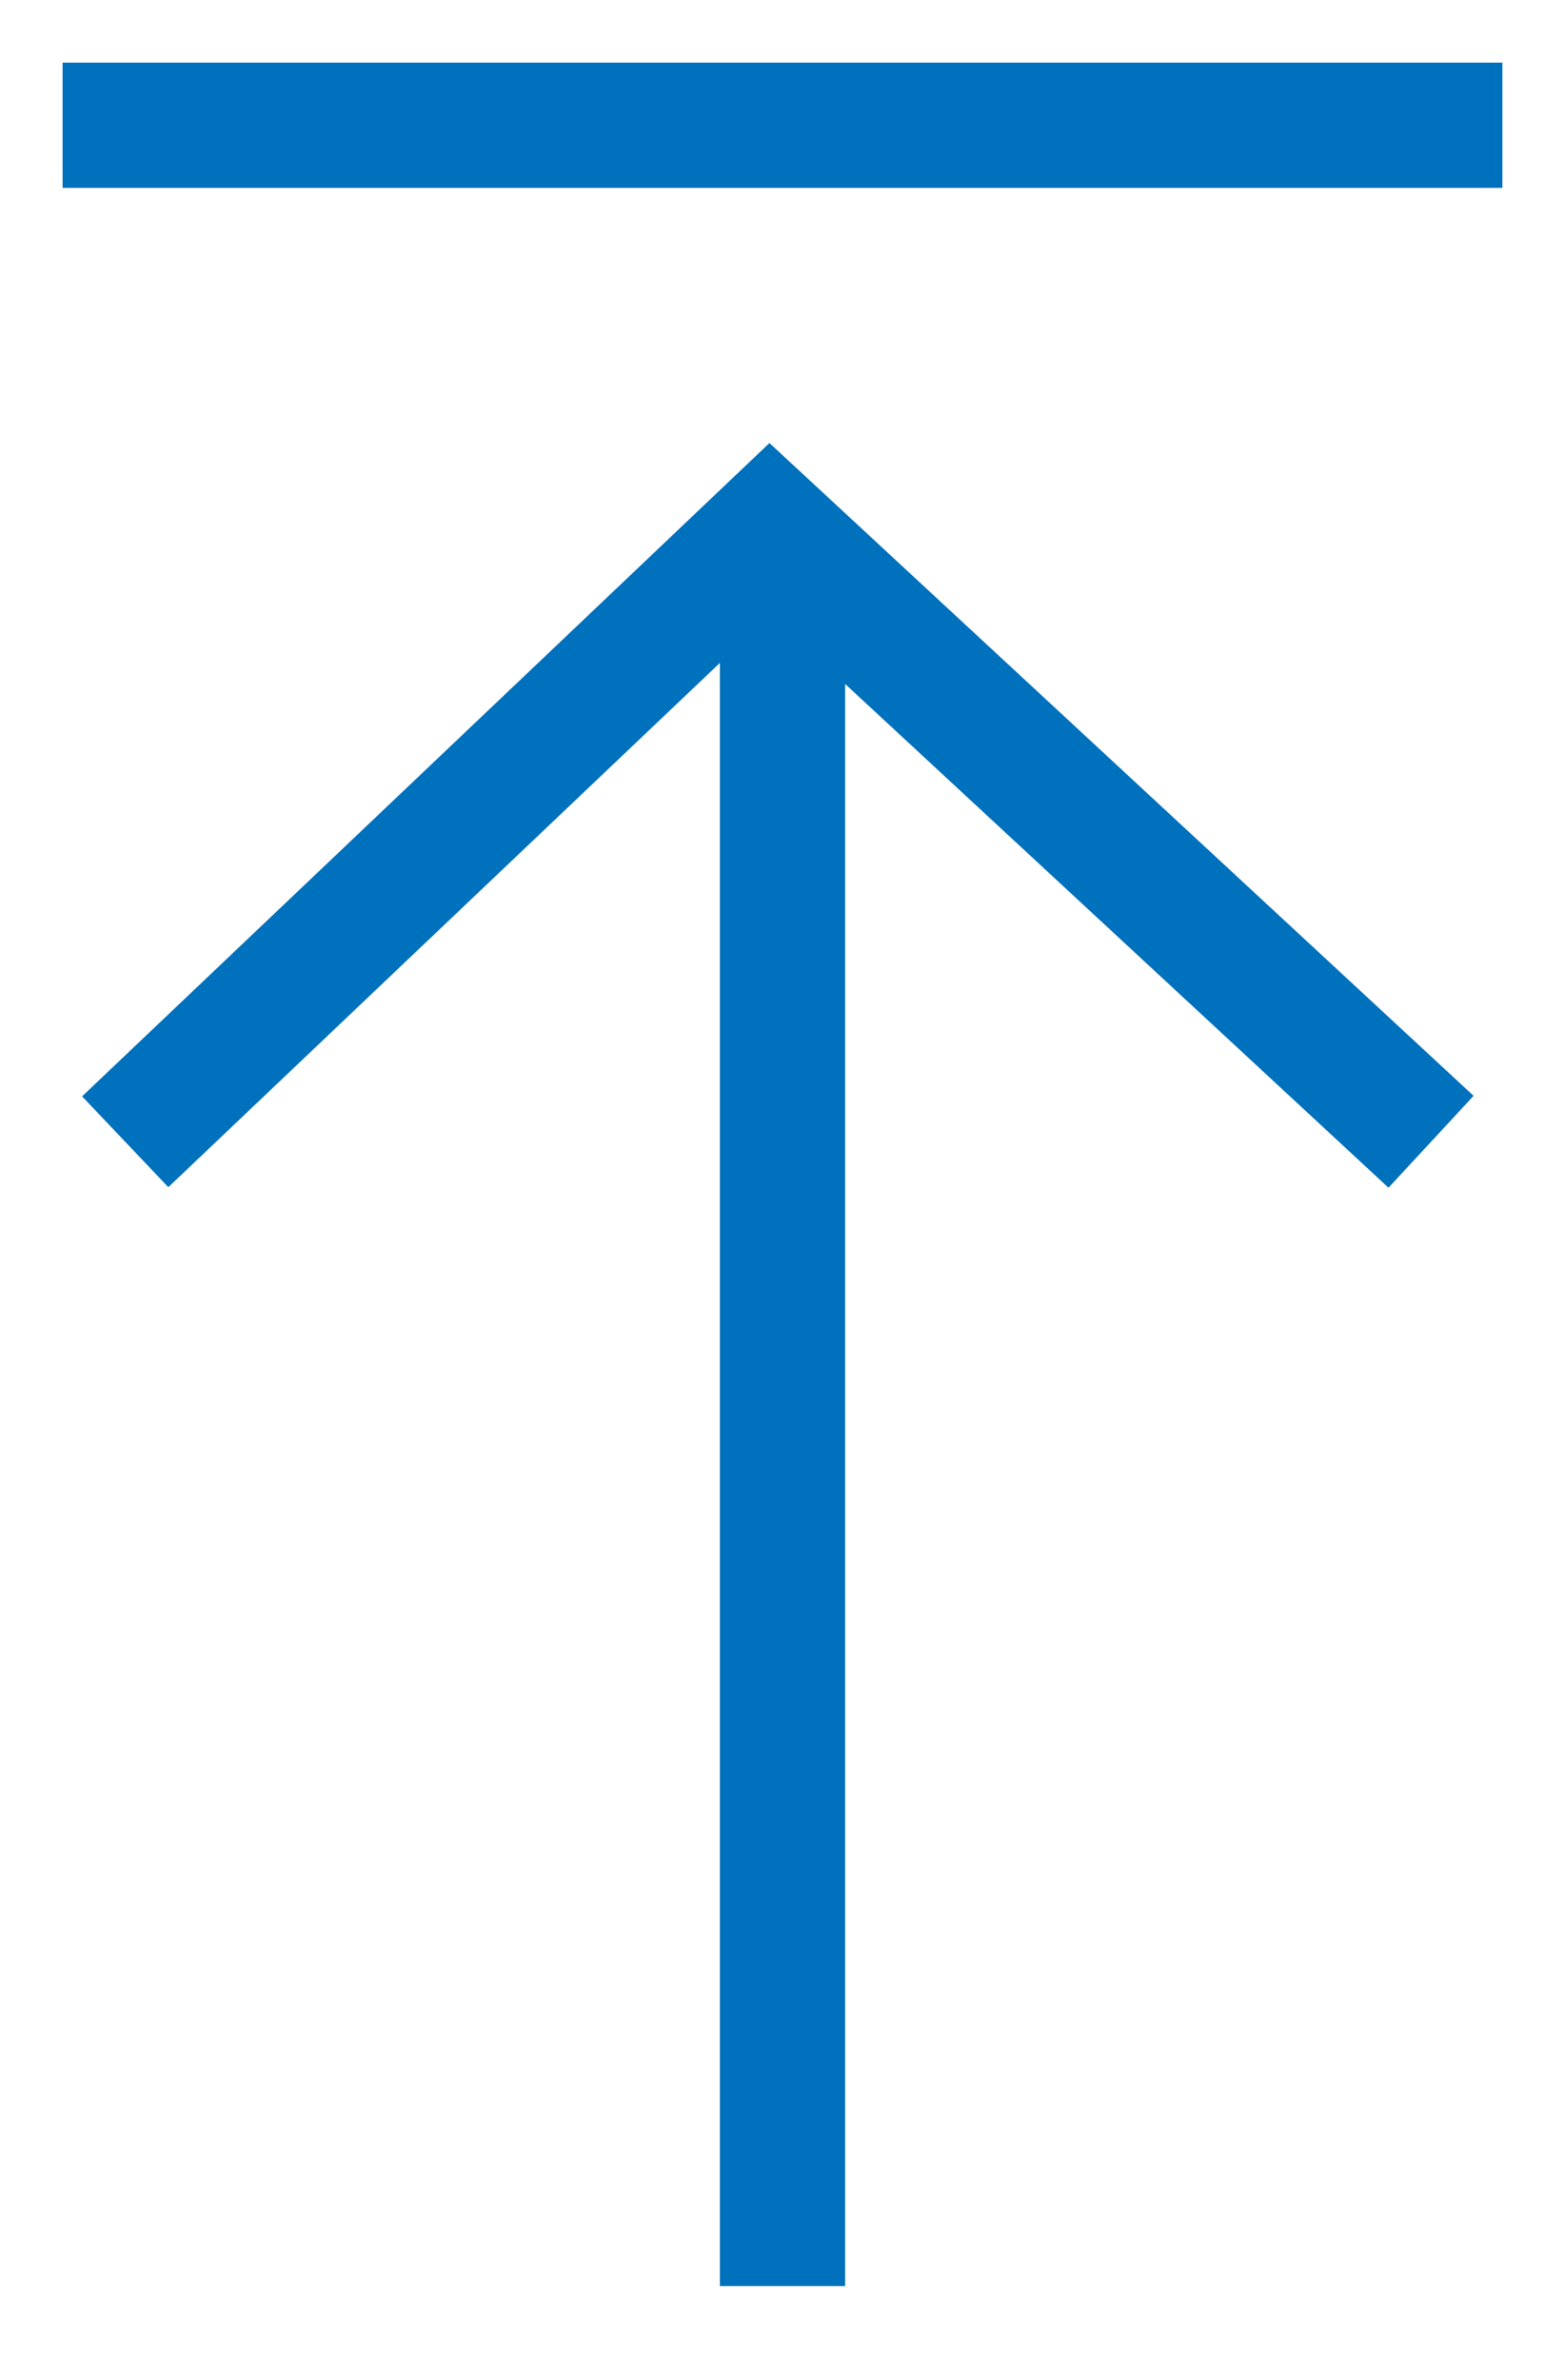 <svg id="layer_1" data-name="layer 1" 
  xmlns="http://www.w3.org/2000/svg" viewBox="0 0 50 76">
  <defs>
    <style>.cls-1{fill:none;stroke:#0071bc;stroke-width:4px;}</style>
  </defs>
  <title>icons</title>
  <line id="straightline_1188" data-name="straightline 1188" class="cls-1" x1="2" y1="4" x2="48" y2="4"/>
  <path id="route_9282" data-name="route 9282" class="cls-1" d="M4,36.46,24.6,16.89,45.72,36.46"/>
  <line id="straightline_1189" data-name="straightline 1189" class="cls-1" x1="25" y1="73" x2="25" y2="17"/>
</svg>